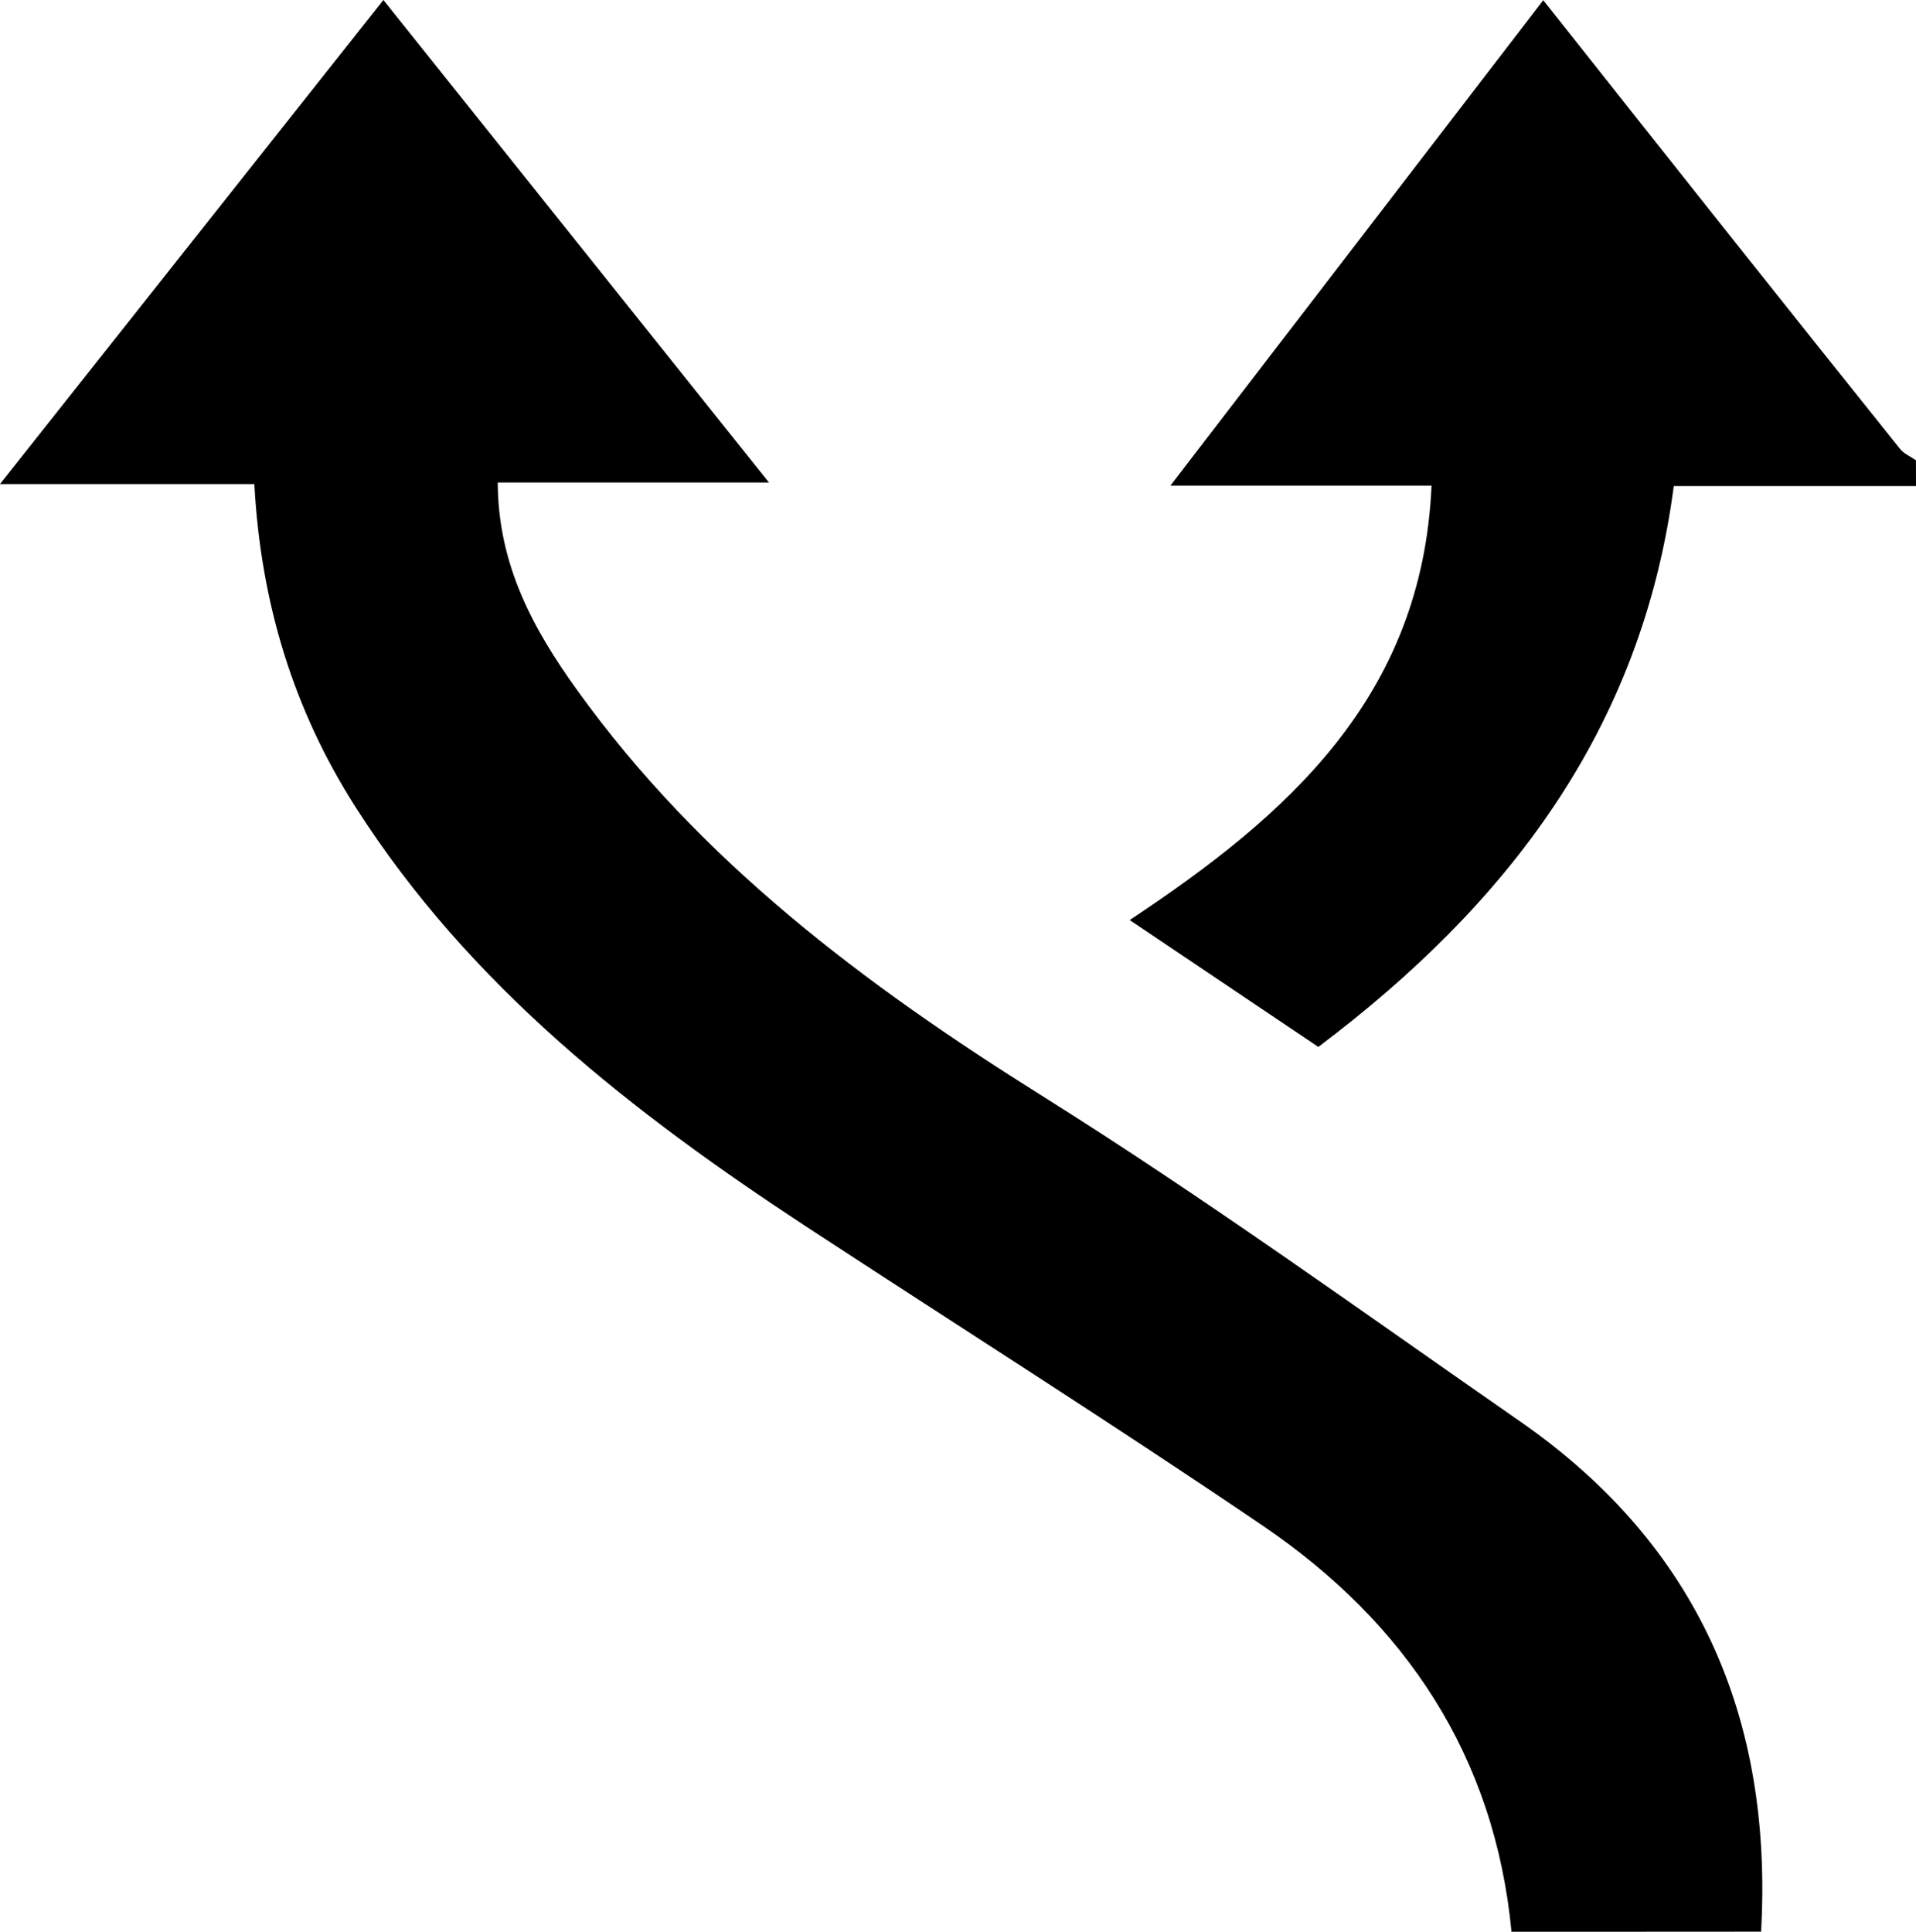 <svg id="Layer_1" data-name="Layer 1" xmlns="http://www.w3.org/2000/svg" viewBox="0 0 670.36 675.91"><title>Asynchronous</title><path d="M584.13,713.61c-5.91-61.49-37-108.09-87-142.07C444.6,535.86,390.9,501.92,337.76,467.12c-61-40-118-84.3-158-146.93-21.72-34-33.22-71.34-35.48-113.13h-89L189.43,37.69l134.9,168.82H229.44c.1,29,12.55,51.43,27.67,72.51,43.11,60.07,100.7,103.19,162.79,142.11,57.16,35.84,111.94,75.5,167.37,114,62.11,43.2,88.34,103.75,84.18,178.43Z" transform="translate(-55.29 -37.69)"/><path d="M725.65,207.76H640.9C629.73,293.25,582.46,354.37,516.54,404l-66-44.39c55-36.46,102.36-77.95,105.61-152H464.78c44.86-58.41,87.16-113.49,130.46-169.85C618.37,67,640.67,95.1,663,123.23q28.46,35.8,57.05,71.51c1.37,1.72,3.7,2.68,5.58,4Z" transform="translate(-55.29 -37.69)"/></svg>